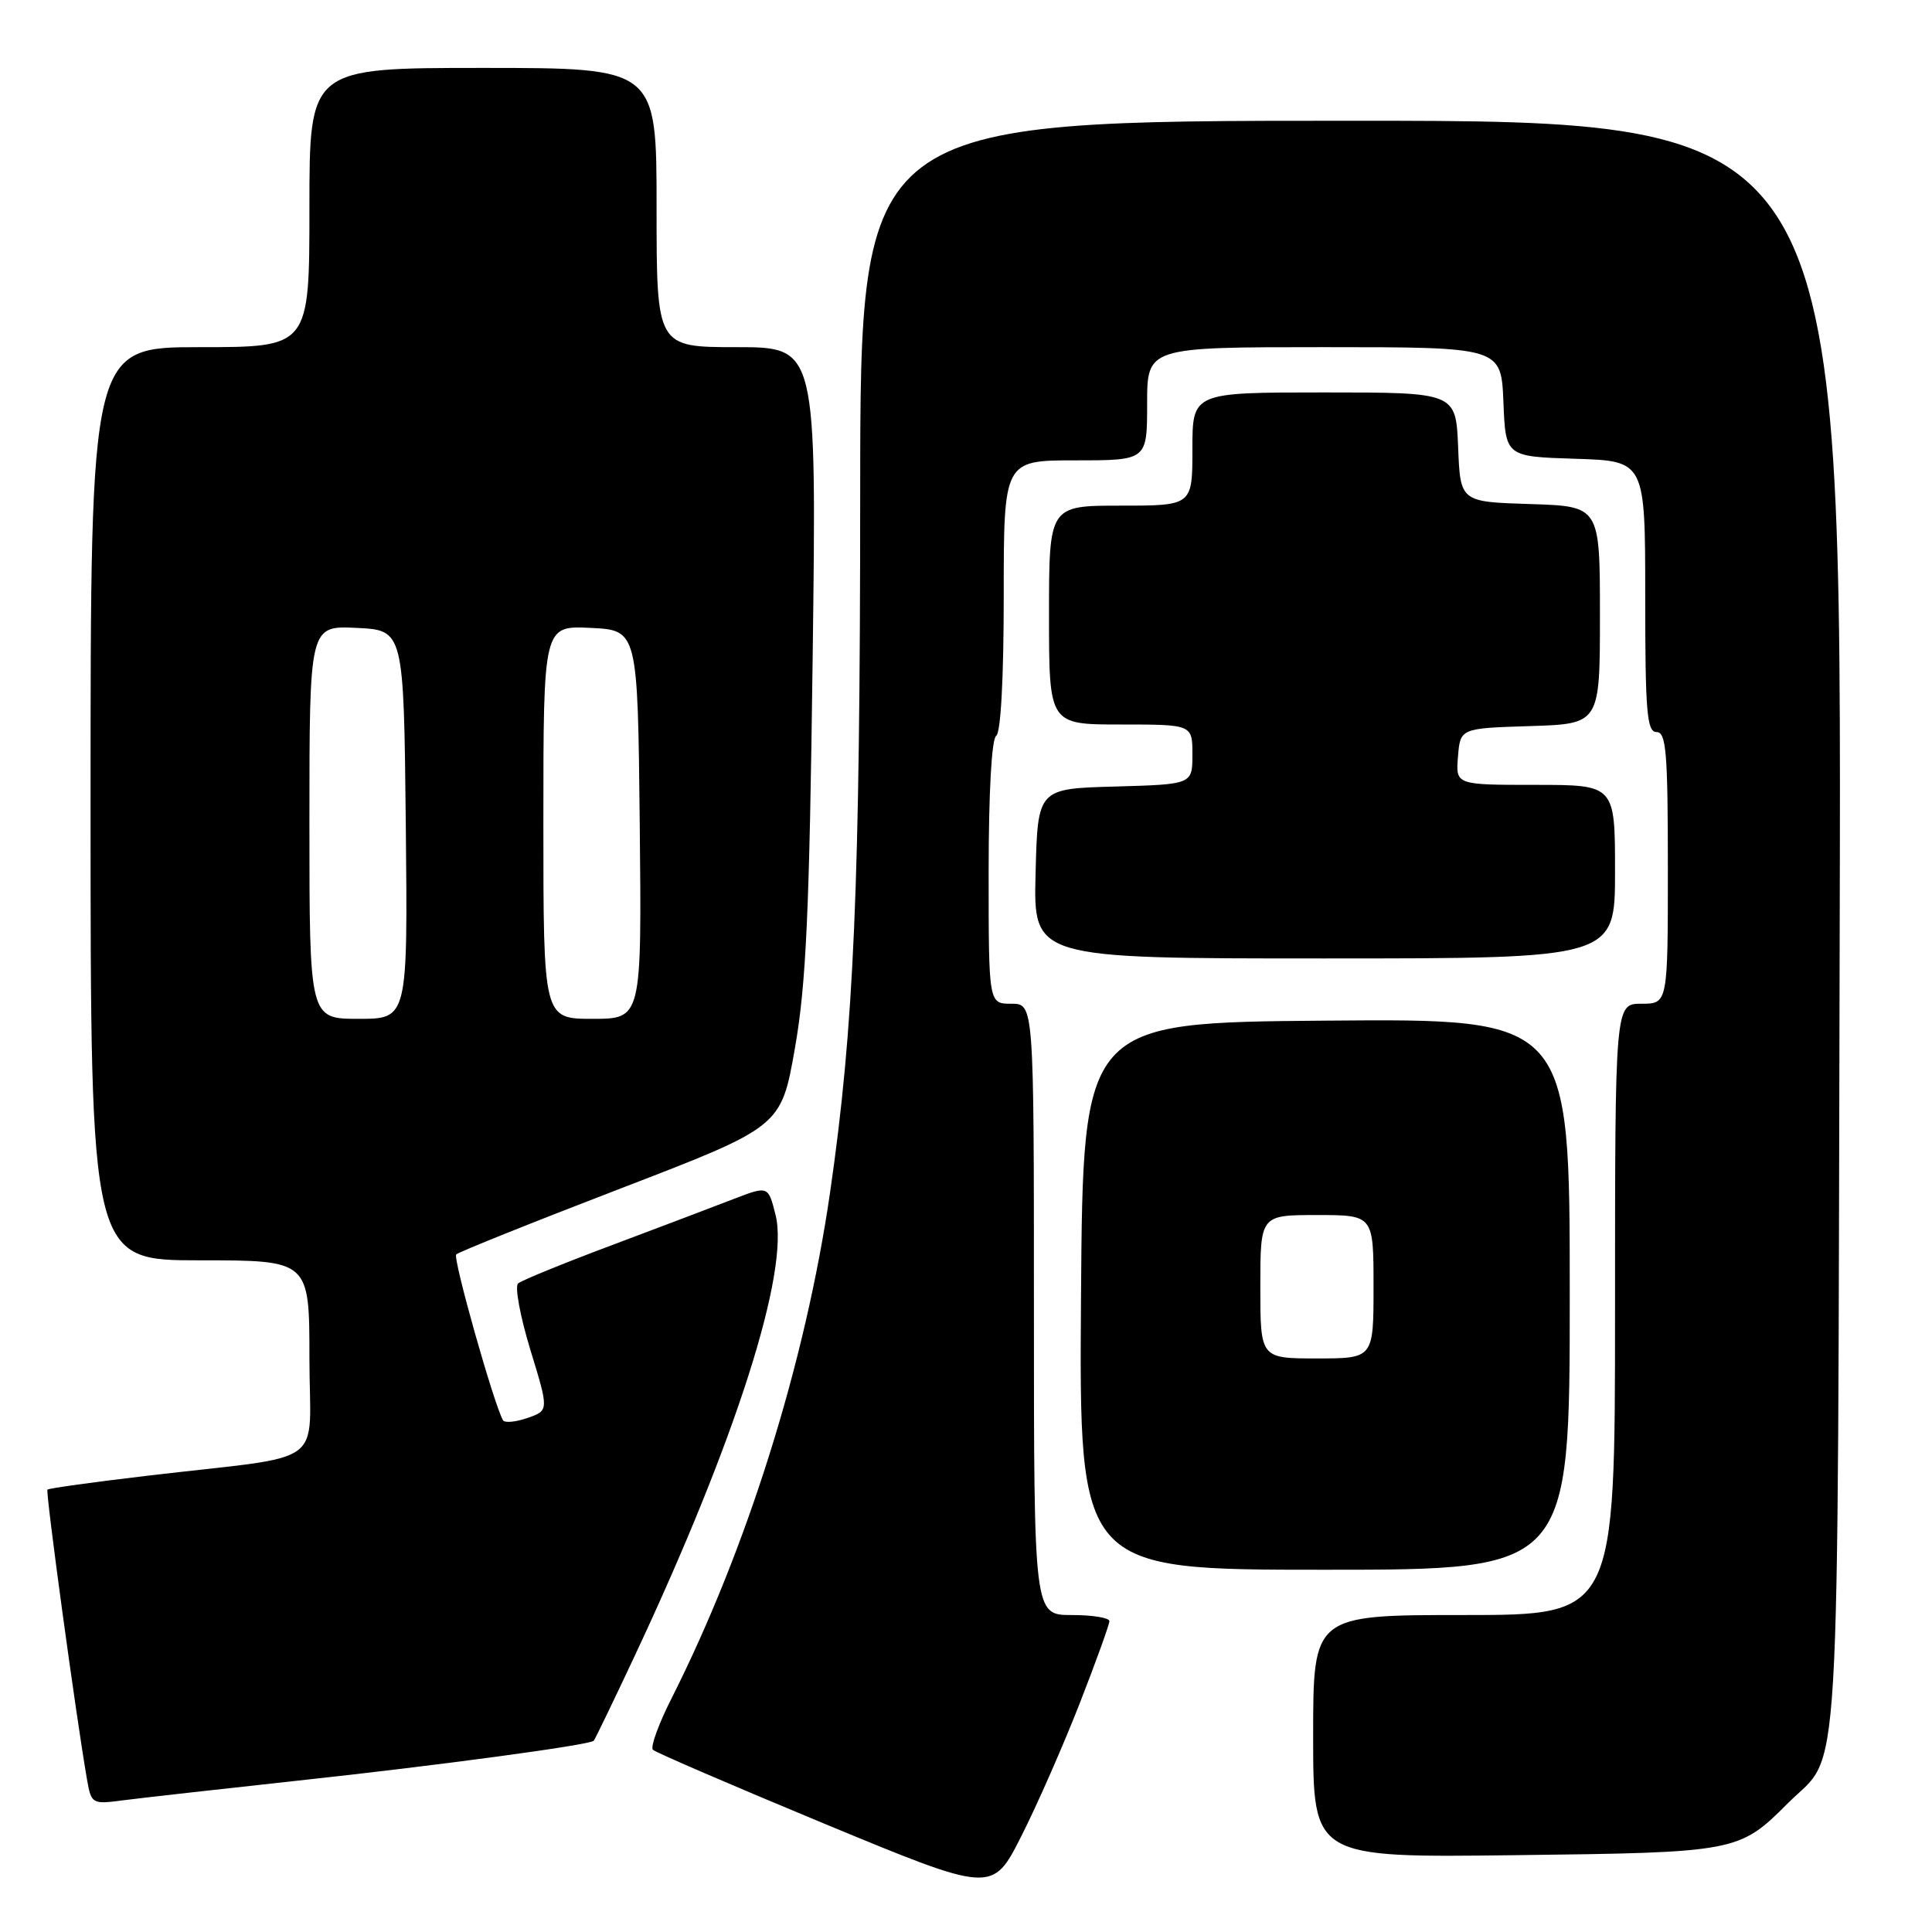 <?xml version="1.0" encoding="UTF-8" standalone="no"?>
<!DOCTYPE svg PUBLIC "-//W3C//DTD SVG 1.1//EN" "http://www.w3.org/Graphics/SVG/1.1/DTD/svg11.dtd" >
<svg xmlns="http://www.w3.org/2000/svg" xmlns:xlink="http://www.w3.org/1999/xlink" version="1.1" viewBox="0 0 256 256">
 <g >
 <path fill="currentColor"
d=" M 143.08 225.67 C 145.24 220.14 147.00 215.25 147.00 214.81 C 147.00 214.36 144.75 214.00 142.00 214.00 C 137.00 214.00 137.00 214.00 137.00 173.50 C 137.00 133.00 137.00 133.00 134.00 133.00 C 131.00 133.00 131.00 133.00 131.00 115.56 C 131.00 105.01 131.40 97.87 132.00 97.50 C 132.61 97.13 133.00 89.82 133.00 78.94 C 133.00 61.00 133.00 61.00 142.50 61.00 C 152.00 61.00 152.00 61.00 152.00 53.50 C 152.00 46.00 152.00 46.00 175.46 46.00 C 198.91 46.00 198.91 46.00 199.21 53.25 C 199.50 60.50 199.50 60.50 208.75 60.79 C 218.00 61.08 218.00 61.08 218.00 79.04 C 218.00 94.34 218.22 97.00 219.50 97.00 C 220.78 97.00 221.00 99.67 221.00 115.00 C 221.00 133.00 221.00 133.00 217.50 133.00 C 214.00 133.00 214.00 133.00 214.00 173.50 C 214.00 214.00 214.00 214.00 194.00 214.00 C 174.00 214.00 174.00 214.00 174.00 230.07 C 174.00 246.15 174.00 246.15 200.75 245.82 C 230.12 245.47 230.44 245.41 236.92 238.92 C 244.02 231.82 243.47 241.19 243.77 122.75 C 244.04 16.00 244.04 16.00 179.02 16.00 C 114.00 16.00 114.00 16.00 113.98 65.25 C 113.97 117.47 113.16 136.16 109.98 158.06 C 106.71 180.59 98.98 205.22 88.98 225.05 C 87.27 228.43 86.16 231.49 86.51 231.85 C 86.87 232.21 97.14 236.63 109.33 241.69 C 131.50 250.87 131.50 250.87 135.33 243.30 C 137.44 239.14 140.92 231.20 143.08 225.67 Z  M 39.50 235.94 C 57.95 233.95 78.11 231.23 78.67 230.66 C 78.83 230.51 81.26 225.46 84.09 219.44 C 97.49 190.88 104.66 168.43 102.76 160.96 C 101.79 157.11 101.79 157.11 97.14 158.90 C 94.59 159.89 87.33 162.64 81.00 165.02 C 74.67 167.39 69.12 169.66 68.65 170.06 C 68.19 170.46 68.92 174.41 70.27 178.84 C 72.74 186.90 72.74 186.90 69.89 187.89 C 68.33 188.43 66.87 188.57 66.65 188.19 C 65.43 186.05 59.97 166.70 60.45 166.22 C 60.77 165.90 70.58 161.96 82.26 157.47 C 103.50 149.30 103.50 149.30 105.33 138.90 C 106.82 130.40 107.25 120.97 107.68 87.25 C 108.21 46.00 108.21 46.00 97.61 46.00 C 87.00 46.00 87.00 46.00 87.00 27.50 C 87.00 9.00 87.00 9.00 64.00 9.00 C 41.00 9.00 41.00 9.00 41.00 27.50 C 41.00 46.00 41.00 46.00 26.50 46.00 C 12.00 46.00 12.00 46.00 12.00 106.50 C 12.00 167.00 12.00 167.00 26.50 167.00 C 41.00 167.00 41.00 167.00 41.00 179.94 C 41.00 194.76 43.87 192.67 19.55 195.54 C 12.42 196.38 6.46 197.21 6.29 197.38 C 6.01 197.65 10.09 227.53 11.53 235.80 C 12.10 239.04 12.20 239.09 16.31 238.55 C 18.61 238.25 29.05 237.08 39.50 235.94 Z  M 208.00 171.49 C 208.00 134.97 208.00 134.97 175.75 135.24 C 143.50 135.50 143.50 135.50 143.24 171.75 C 142.98 208.00 142.98 208.00 175.49 208.00 C 208.00 208.00 208.00 208.00 208.00 171.49 Z  M 214.00 115.50 C 214.00 104.00 214.00 104.00 203.44 104.00 C 192.88 104.00 192.88 104.00 193.19 100.25 C 193.50 96.50 193.50 96.50 202.75 96.21 C 212.00 95.92 212.00 95.92 212.00 81.50 C 212.00 67.08 212.00 67.08 202.75 66.79 C 193.50 66.50 193.50 66.50 193.21 59.25 C 192.91 52.00 192.91 52.00 175.46 52.00 C 158.00 52.00 158.00 52.00 158.00 59.50 C 158.00 67.00 158.00 67.00 148.50 67.00 C 139.00 67.00 139.00 67.00 139.00 81.50 C 139.00 96.00 139.00 96.00 148.50 96.00 C 158.00 96.00 158.00 96.00 158.00 99.97 C 158.00 103.93 158.00 103.93 147.75 104.22 C 137.50 104.50 137.50 104.50 137.22 115.75 C 136.93 127.00 136.93 127.00 175.47 127.00 C 214.00 127.00 214.00 127.00 214.00 115.50 Z  M 41.00 108.95 C 41.00 82.90 41.00 82.90 47.25 83.20 C 53.50 83.50 53.50 83.50 53.77 109.25 C 54.03 135.00 54.03 135.00 47.52 135.00 C 41.00 135.00 41.00 135.00 41.00 108.95 Z  M 72.00 108.95 C 72.00 82.90 72.00 82.90 78.25 83.20 C 84.50 83.50 84.50 83.50 84.77 109.25 C 85.03 135.00 85.03 135.00 78.52 135.00 C 72.00 135.00 72.00 135.00 72.00 108.95 Z  M 167.00 170.50 C 167.00 161.00 167.00 161.00 174.50 161.00 C 182.00 161.00 182.00 161.00 182.00 170.50 C 182.00 180.00 182.00 180.00 174.50 180.00 C 167.00 180.00 167.00 180.00 167.00 170.50 Z "/>
</g>
</svg>